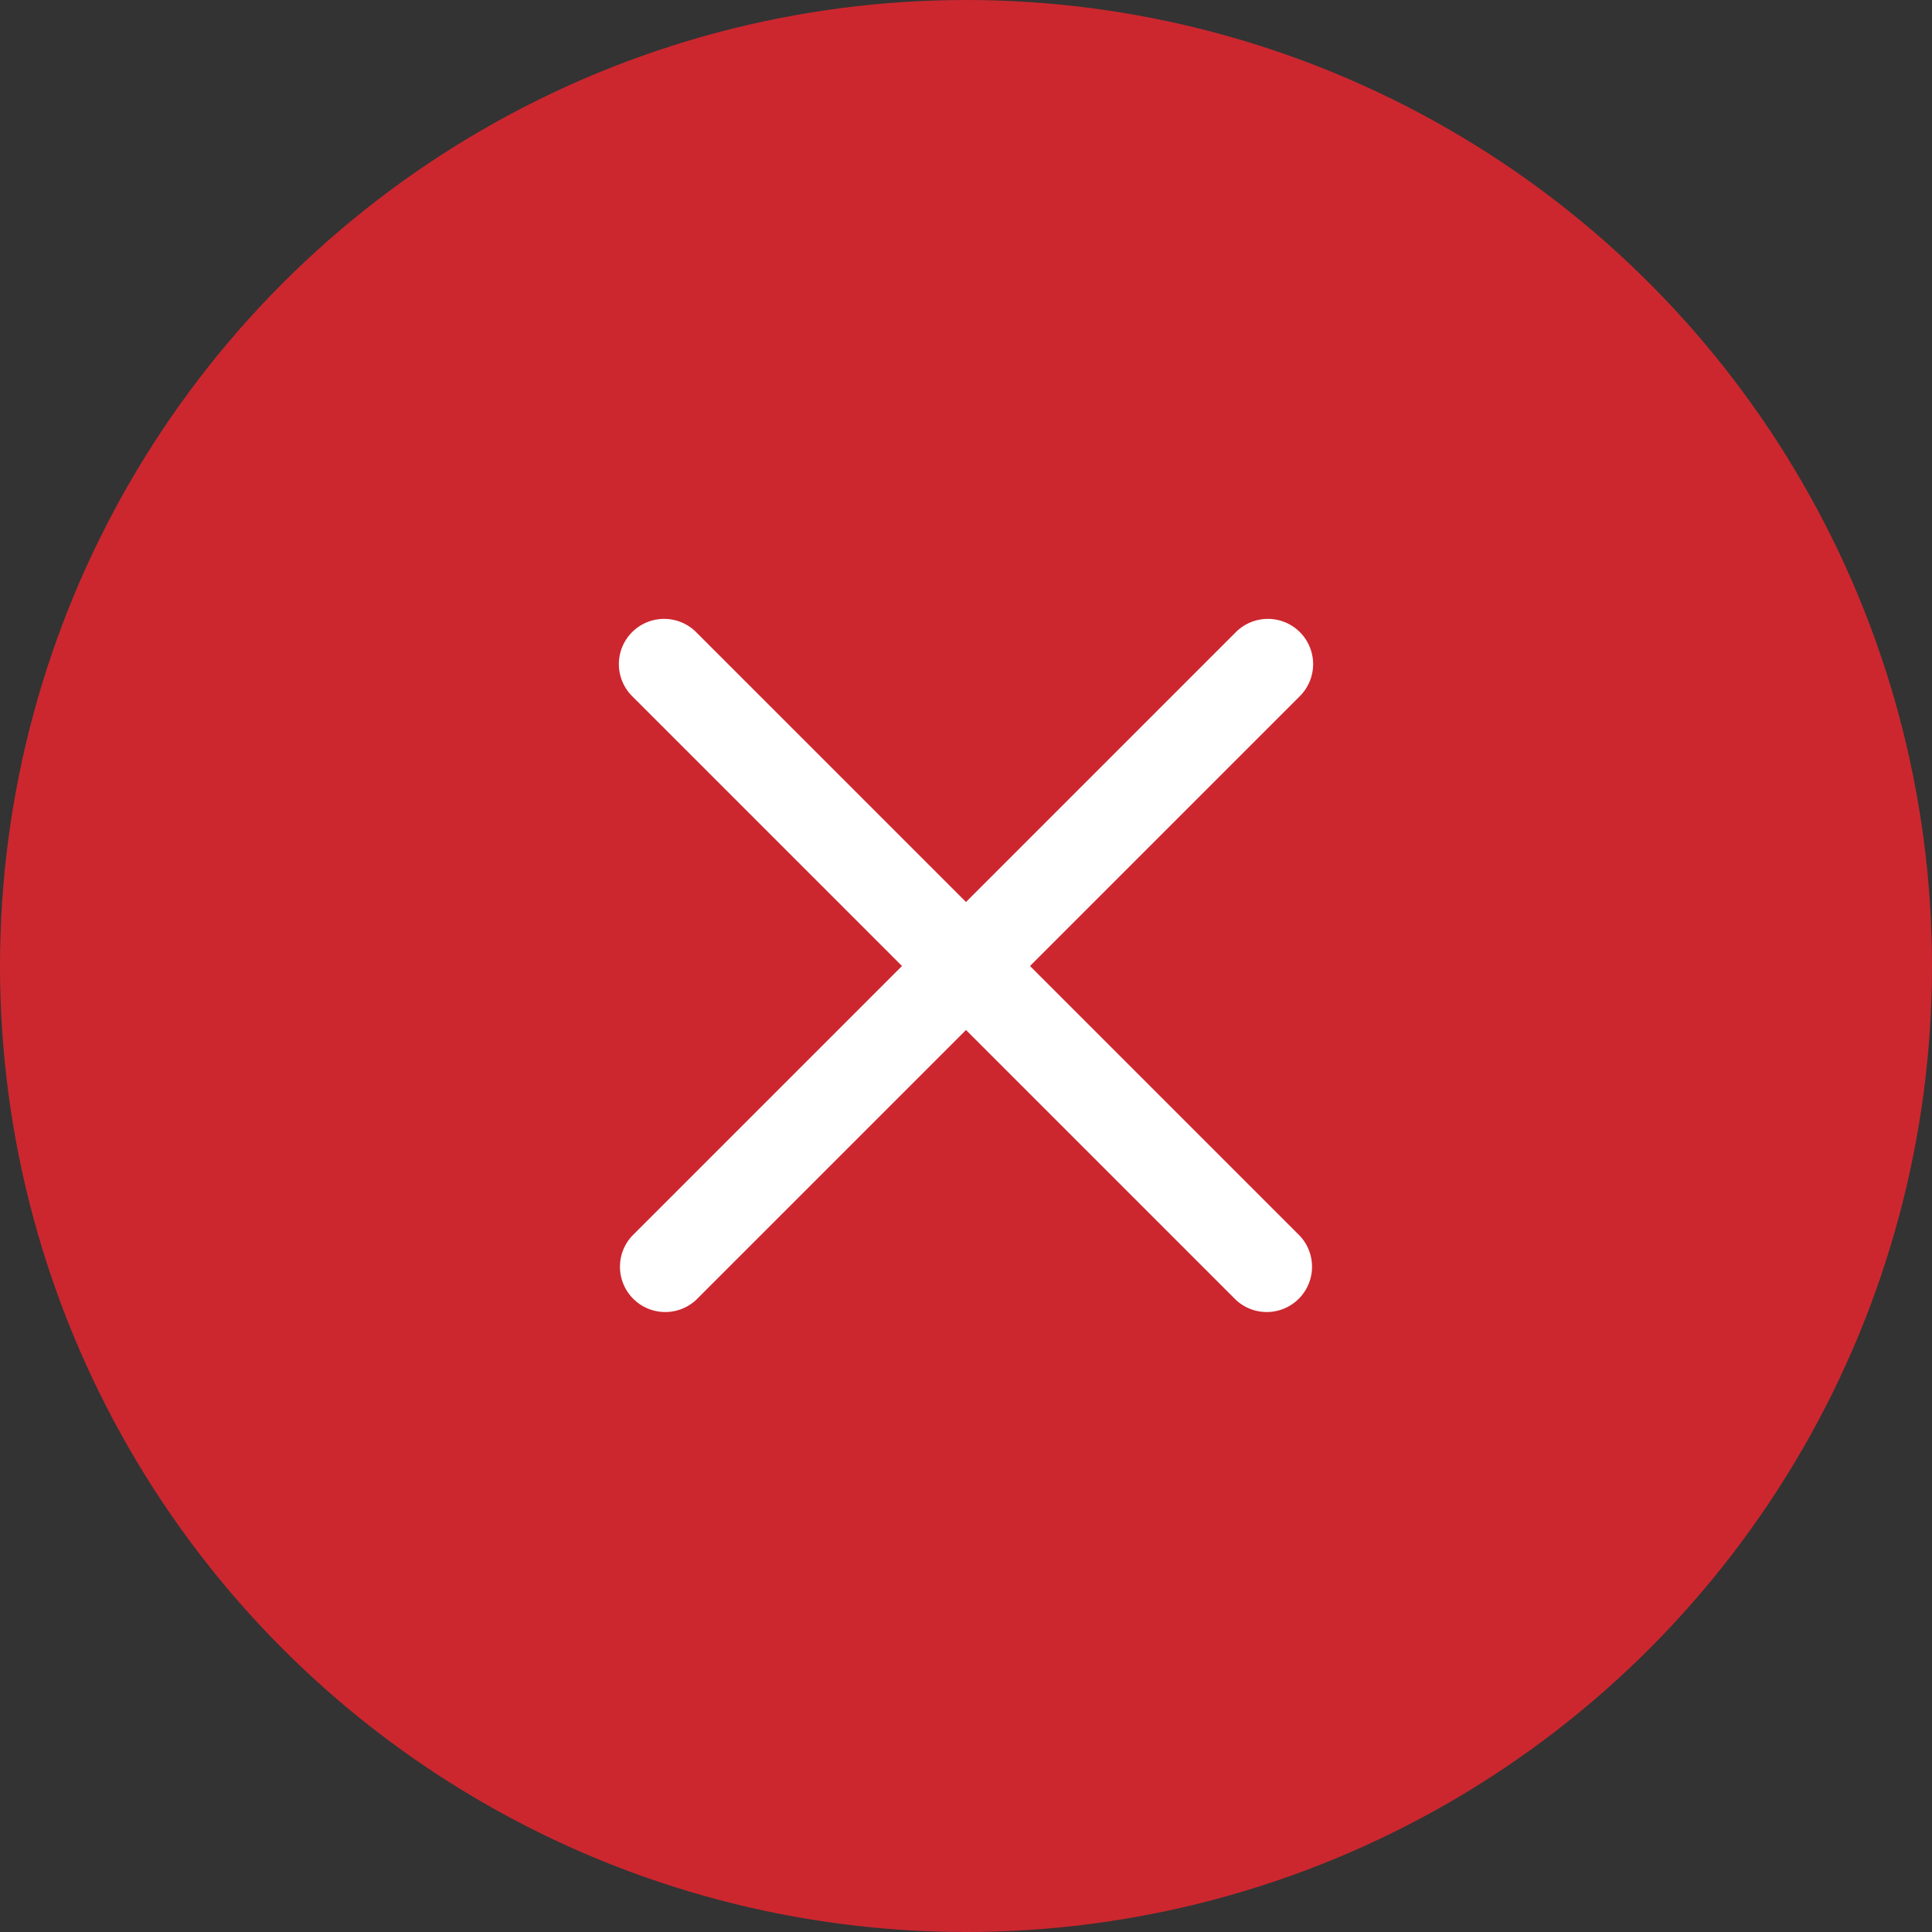 <svg width="16" height="16" viewBox="0 0 16 16" fill="none" xmlns="http://www.w3.org/2000/svg"><rect x="0" y="0" width="16" height="16" fill="#333333" stroke="none"/><circle cx="8" cy="8" r="8" fill="#CC272F"/><path fill-rule="evenodd" clip-rule="evenodd" d="M5.235 5.235a.375.375 0 0 1 .53 0l5 5a.375.375 0 0 1-.53.53l-5-5a.375.375 0 0 1 0-.53Z" fill="#fff"/><path fill-rule="evenodd" clip-rule="evenodd" d="M10.765 5.235a.375.375 0 0 1 0 .53l-5 5a.375.375 0 0 1-.53-.53l5-5a.375.375 0 0 1 .53 0Z" fill="#fff"/></svg>